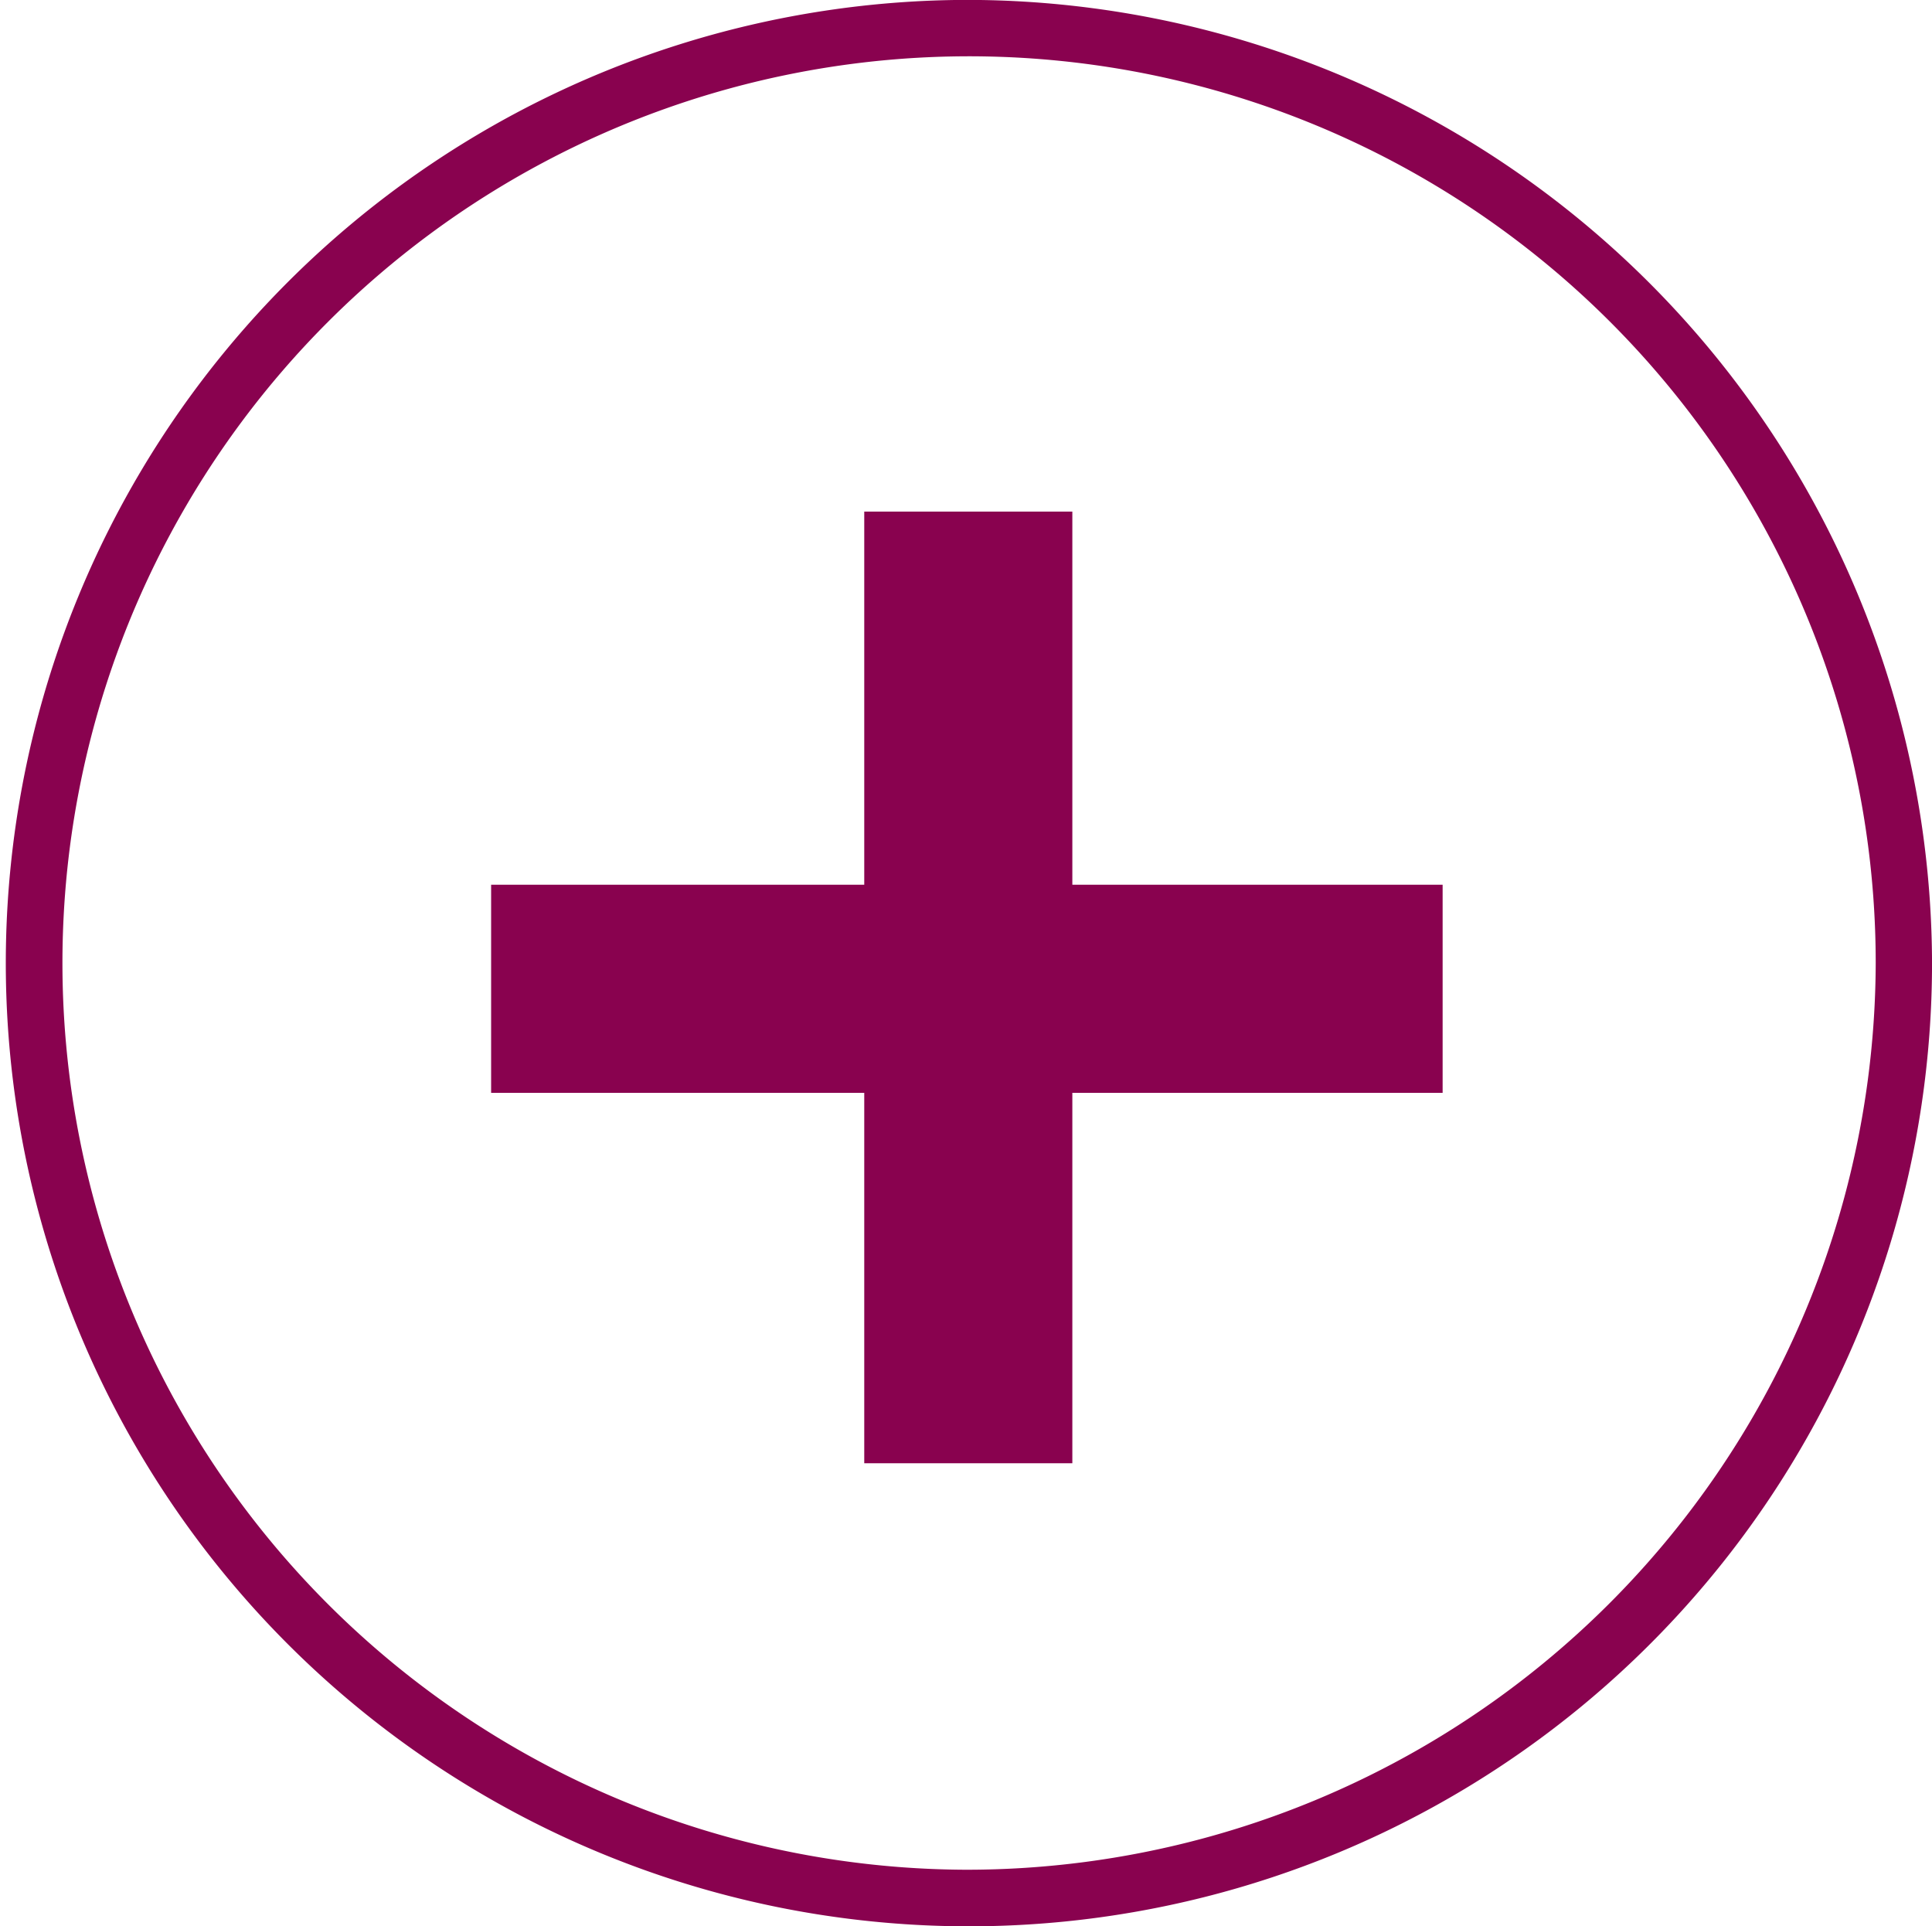 <svg xmlns="http://www.w3.org/2000/svg" width="60.581" height="60.395" viewBox="0 0 60.581 60.395">
  <g id="Group_25047" data-name="Group 25047" transform="translate(0 0)">
    <path id="Path_173776" data-name="Path 173776" d="M839.044,3644a30.2,30.2,0,1,0,30.29,30.2,30.279,30.279,0,0,0-30.29-30.2m0,58.626a28.429,28.429,0,1,1,28.524-28.429,28.509,28.509,0,0,1-28.524,28.429" transform="translate(-808.752 -3644.003)" fill="#89024f"/>
    <path id="Path_173777" data-name="Path 173777" d="M835.46,3652.84h-6.525v11.7h-11.7v6.525h11.7v11.613h6.525v-11.613h11.611v-6.525H835.46Z" transform="translate(-801.835 -3636.8)" fill="#89024f"/>
  </g>
</svg>
